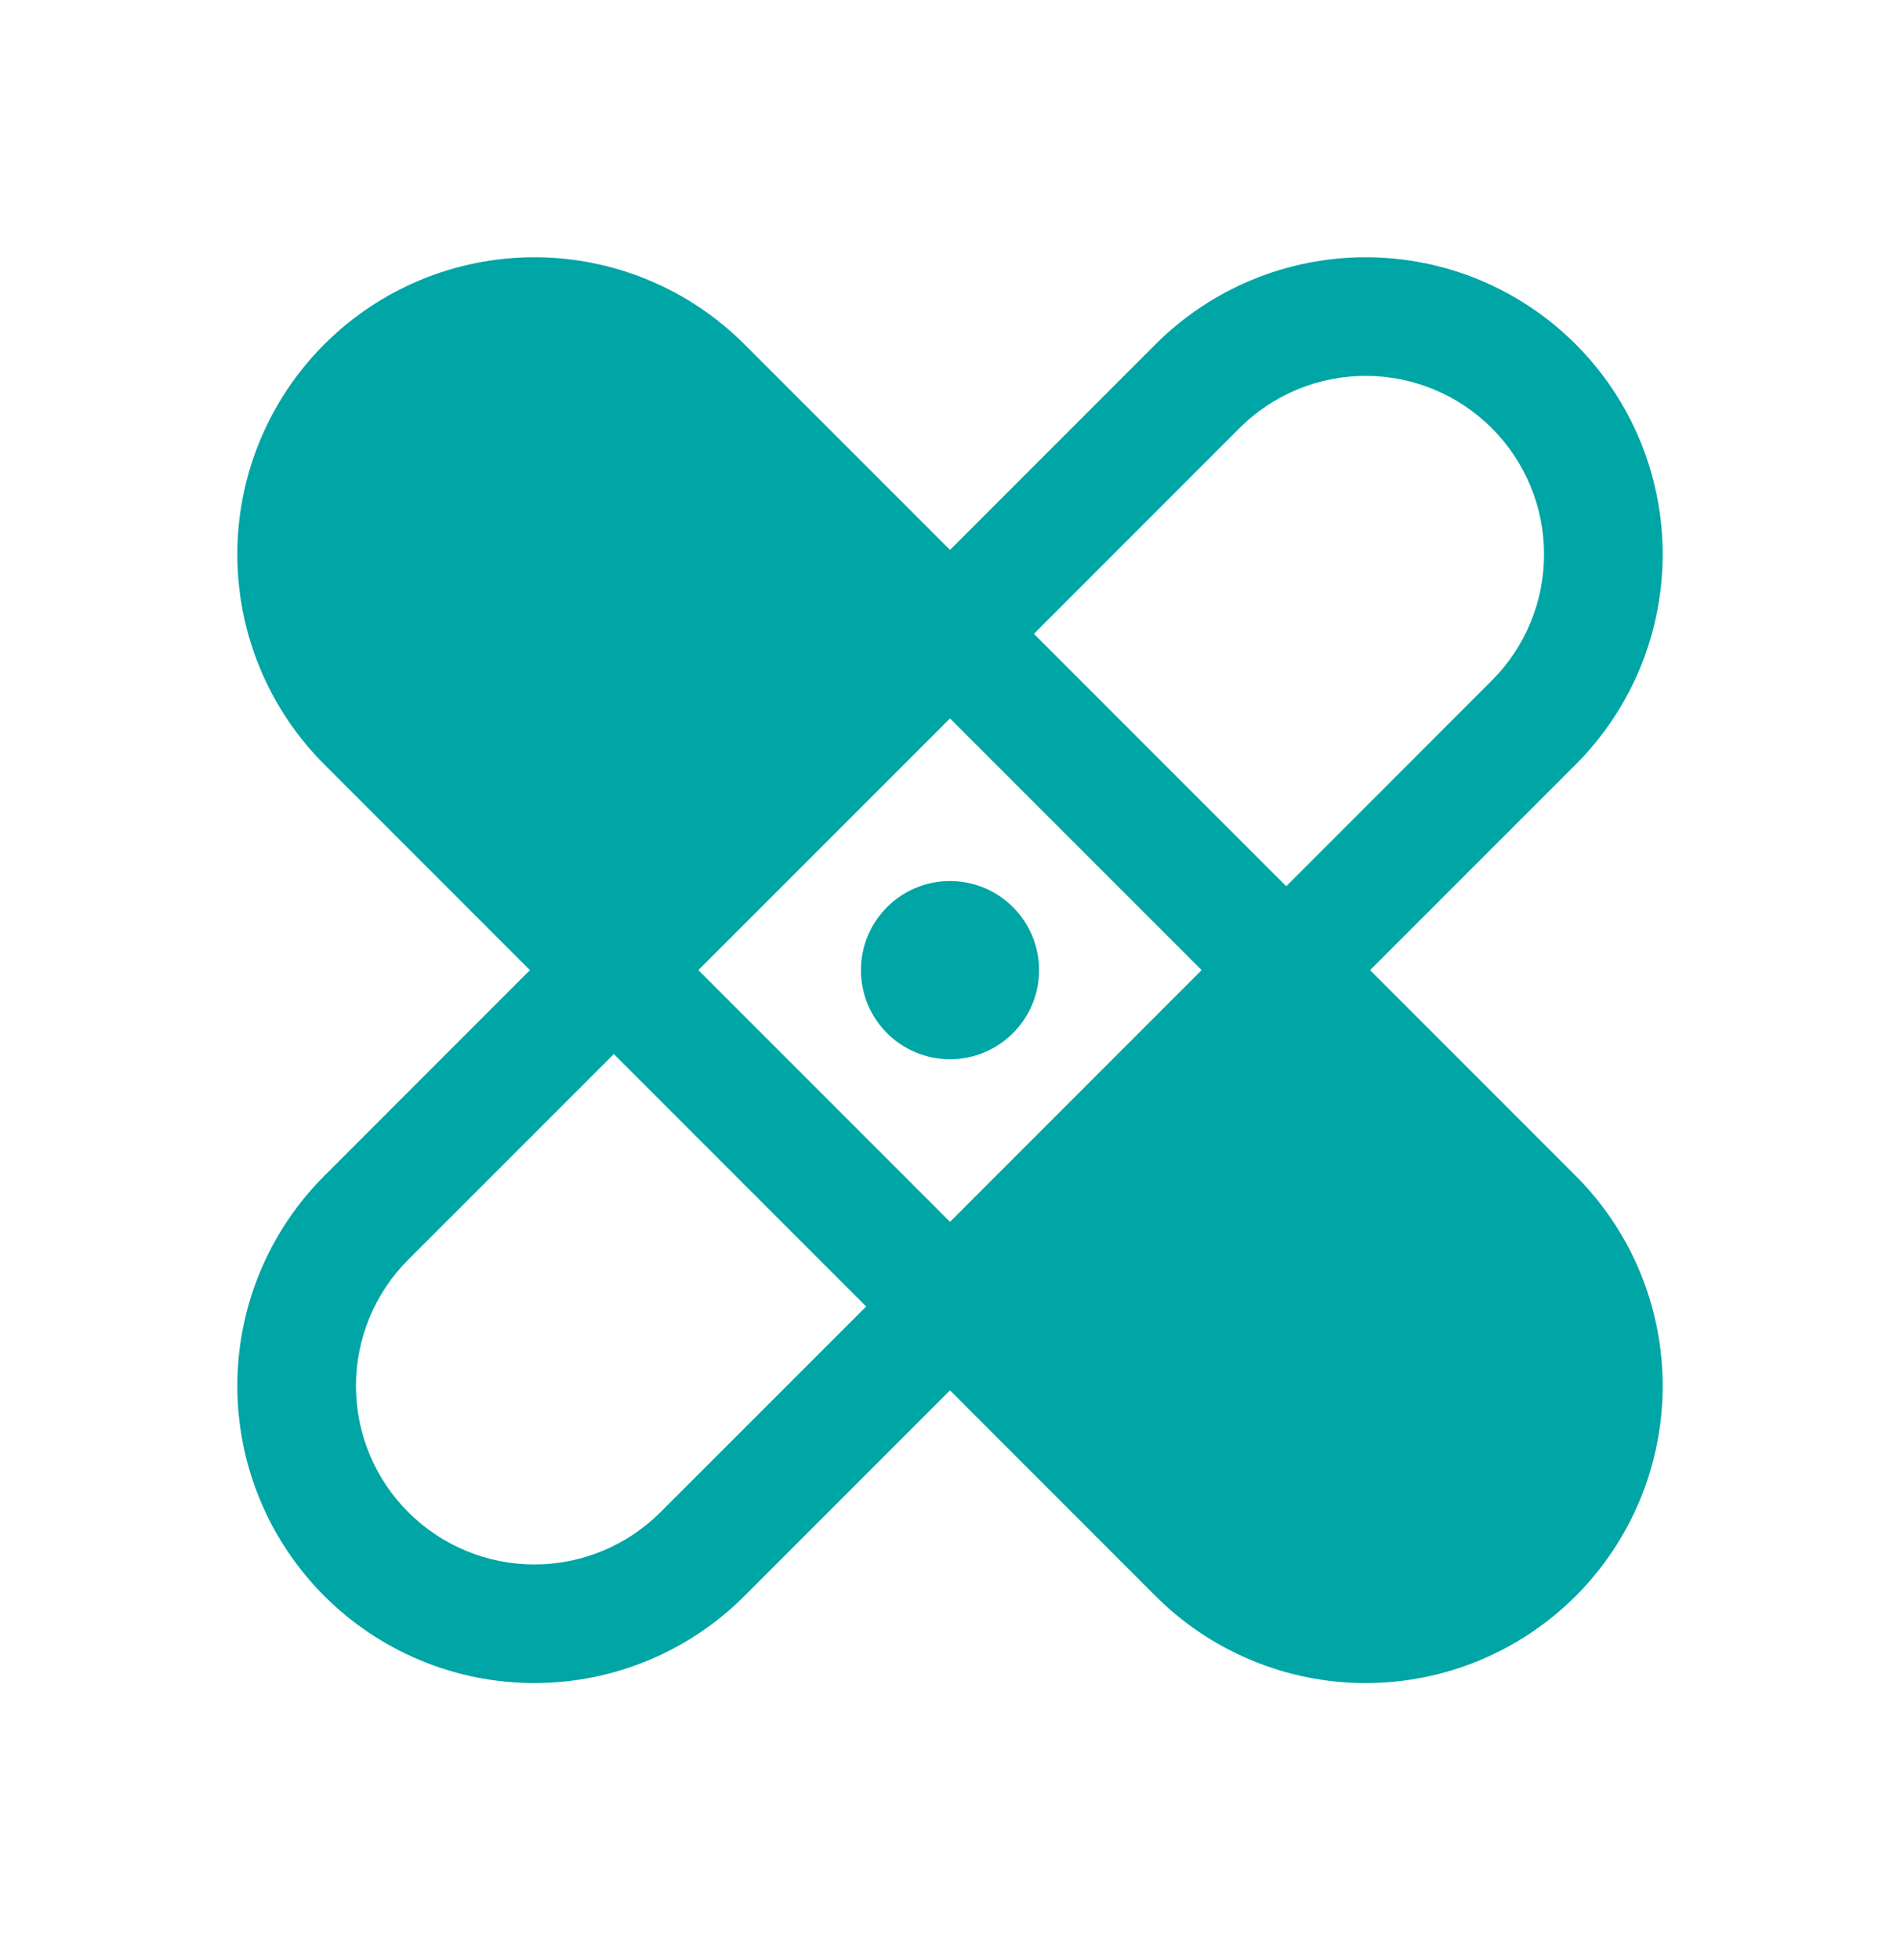 <svg width="32" height="33" viewBox="0 0 32 33" fill="none" xmlns="http://www.w3.org/2000/svg">
<path d="M16 17.833C16.828 17.833 17.5 17.162 17.5 16.333C17.5 15.505 16.828 14.833 16 14.833C15.172 14.833 14.5 15.505 14.5 16.333C14.5 17.162 15.172 17.833 16 17.833Z" fill="#00A5A5"/>
<path d="M23.075 16.333L26.538 12.871C27.476 11.933 28.003 10.66 28.003 9.333C28.003 8.007 27.476 6.734 26.538 5.796C26.073 5.331 25.521 4.963 24.915 4.711C24.308 4.46 23.657 4.331 23 4.331C21.673 4.331 20.401 4.858 19.462 5.796L16 9.258L12.537 5.796C11.599 4.858 10.327 4.331 9 4.331C7.673 4.331 6.401 4.858 5.463 5.796C4.524 6.734 3.997 8.007 3.997 9.333C3.997 10.66 4.524 11.933 5.463 12.871L8.925 16.333L5.463 19.796C4.524 20.734 3.997 22.006 3.997 23.333C3.997 23.99 4.127 24.641 4.378 25.248C4.629 25.855 4.998 26.406 5.463 26.871C5.927 27.335 6.479 27.704 7.086 27.955C7.692 28.207 8.343 28.336 9 28.336C10.327 28.336 11.599 27.809 12.537 26.871L16 23.408L19.462 26.871C20.401 27.809 21.673 28.336 23 28.336C24.327 28.336 25.599 27.809 26.538 26.871C27.476 25.933 28.003 24.66 28.003 23.333C28.003 22.006 27.476 20.734 26.538 19.796L23.075 16.333ZM16 12.096L20.238 16.333L16 20.571L11.762 16.333L16 12.096ZM20.875 7.208C21.439 6.645 22.203 6.328 23 6.328C23.797 6.328 24.561 6.645 25.125 7.208C25.689 7.772 26.005 8.536 26.005 9.333C26.005 10.13 25.689 10.895 25.125 11.458L21.663 14.921L17.413 10.671L20.875 7.208ZM11.125 25.458C10.561 26.022 9.797 26.339 9 26.339C8.203 26.339 7.439 26.022 6.875 25.458C6.311 24.895 5.995 24.13 5.995 23.333C5.995 22.536 6.311 21.772 6.875 21.208L10.338 17.746L14.588 21.996L11.125 25.458Z" fill="#00A5A5"/>
</svg>
